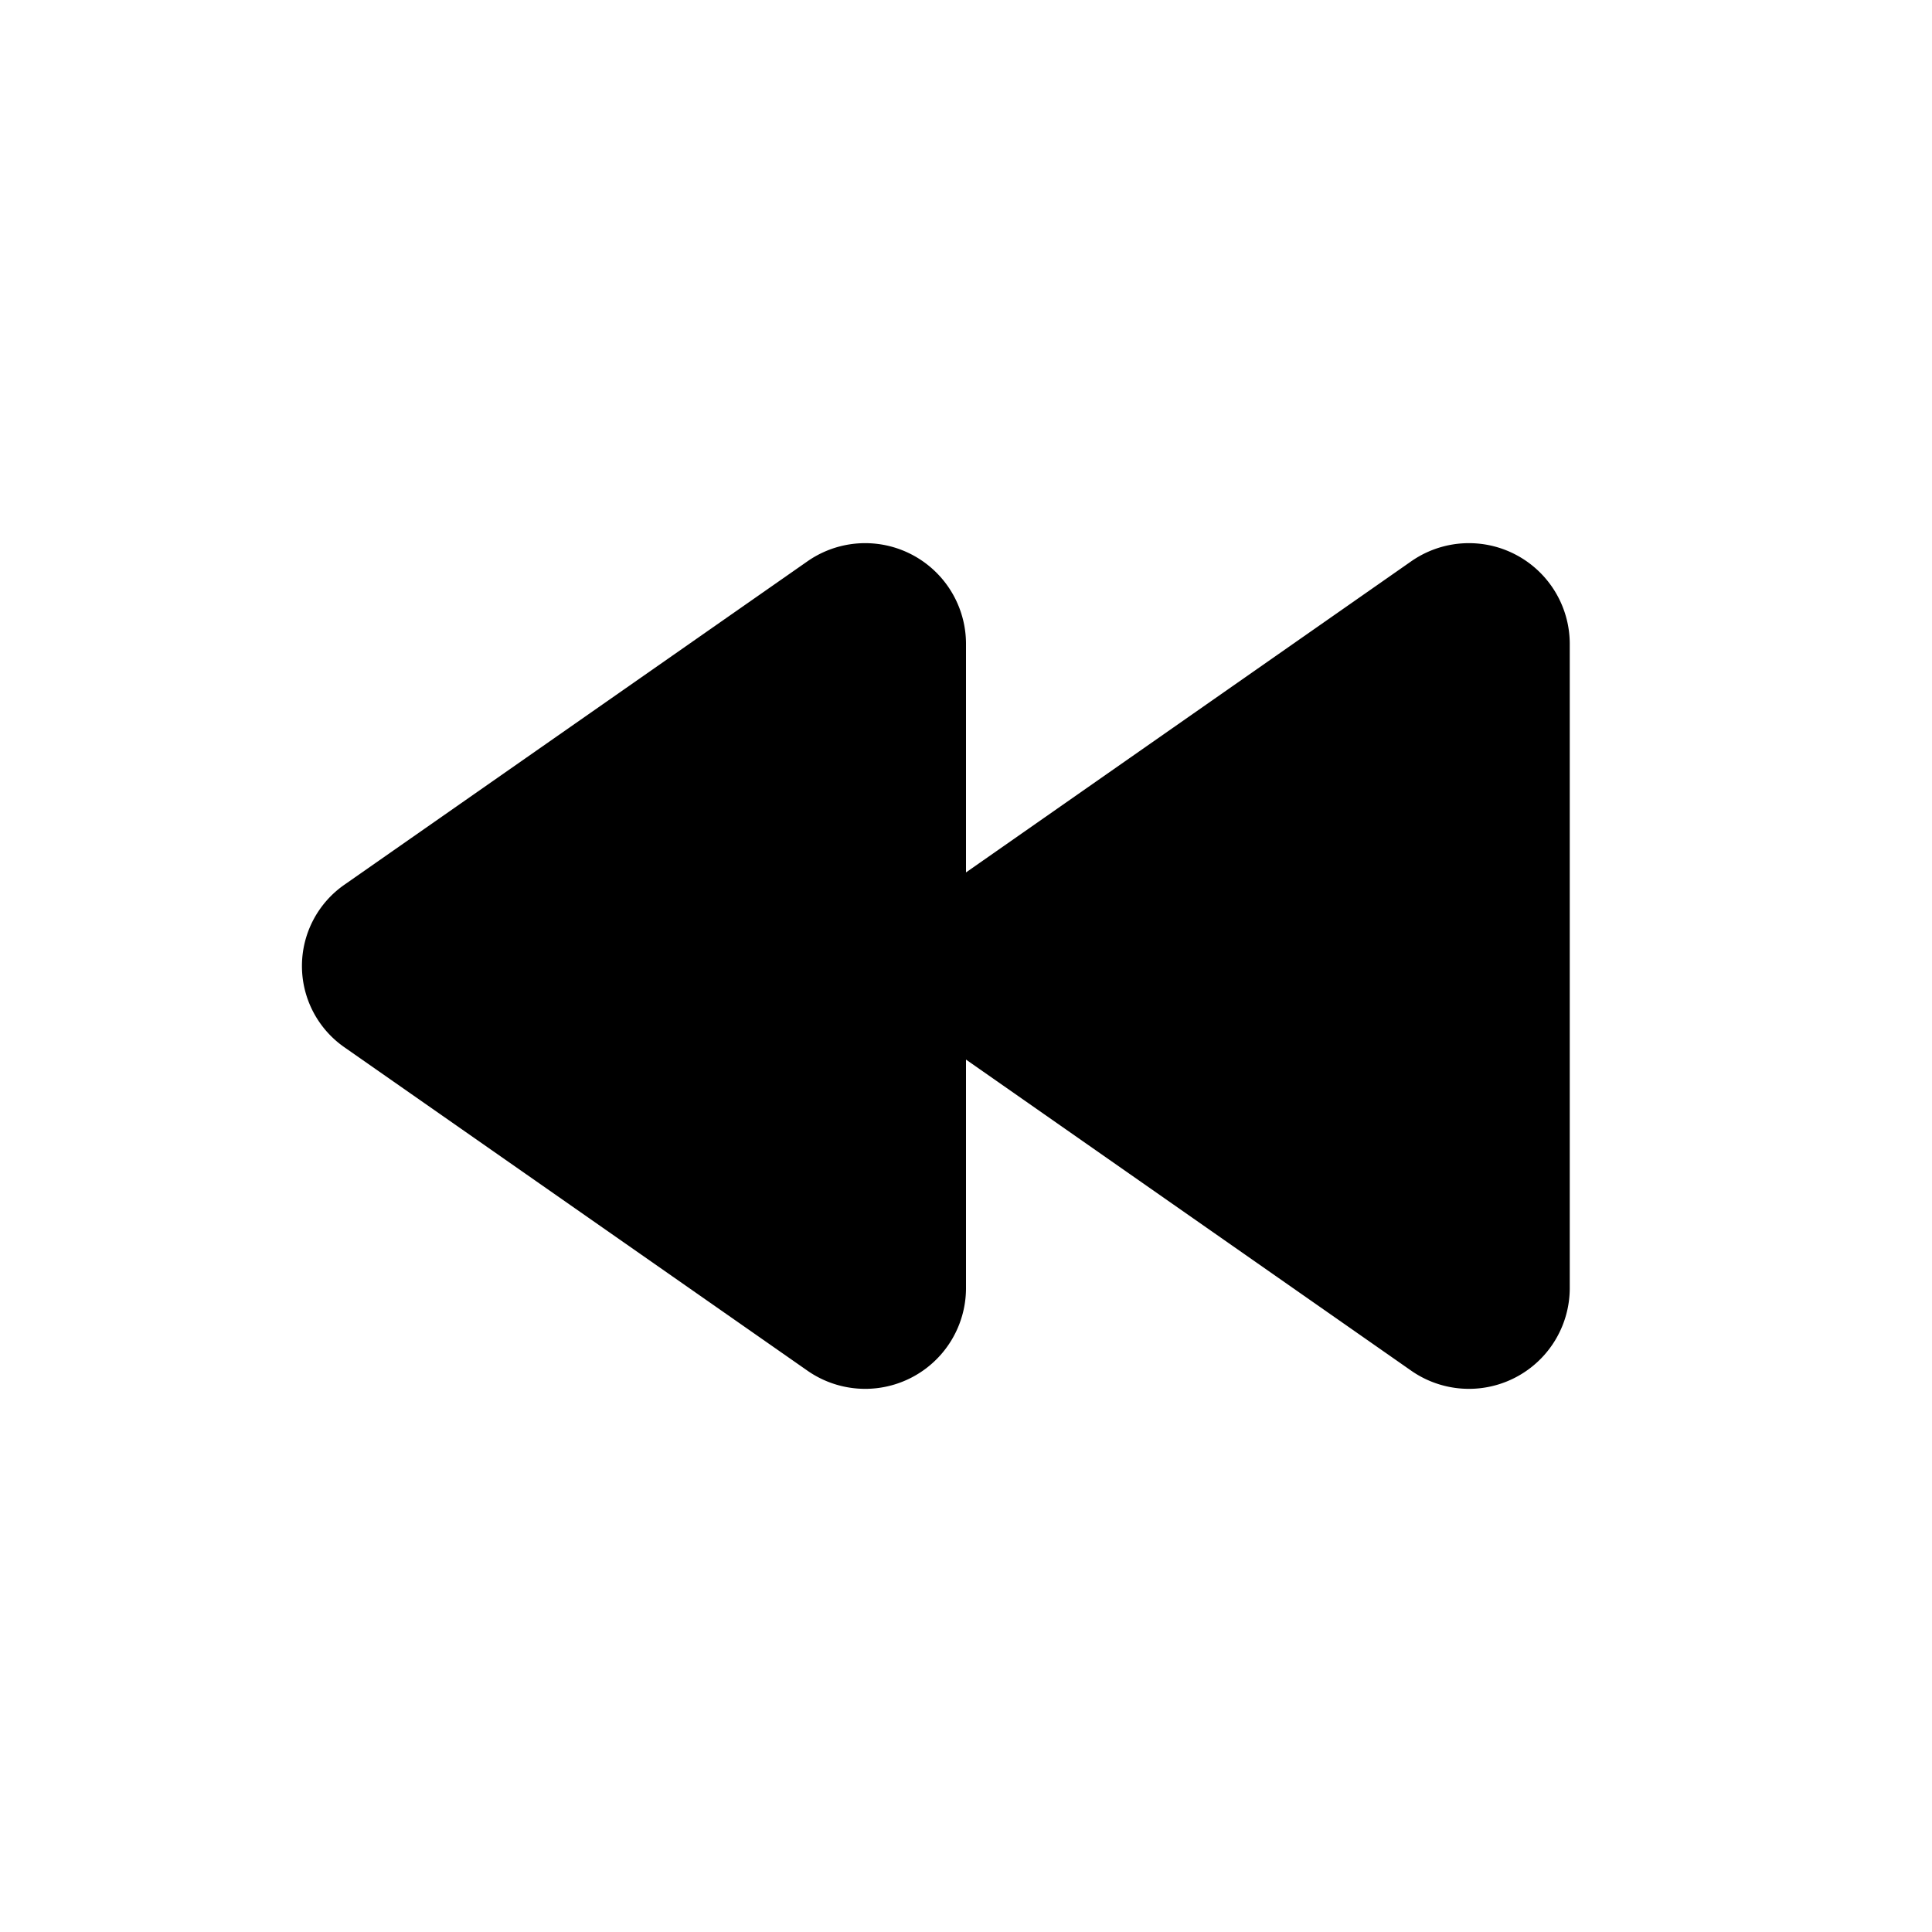 <svg id="icon" xmlns="http://www.w3.org/2000/svg" viewBox="0 0 32 32"><defs><style>.cls-1{fill-rule:evenodd;}</style></defs><title>media-back</title><path class="cls-1" d="M5.71,17.35l7.66,5.35A1.67,1.67,0,0,0,16,21.35v-3.8l7.37,5.15A1.67,1.67,0,0,0,26,21.35V10.65A1.67,1.67,0,0,0,23.37,9.3L16,14.45v-3.8A1.67,1.67,0,0,0,13.37,9.3L5.71,14.65A1.64,1.64,0,0,0,5.71,17.35Z"/></svg>